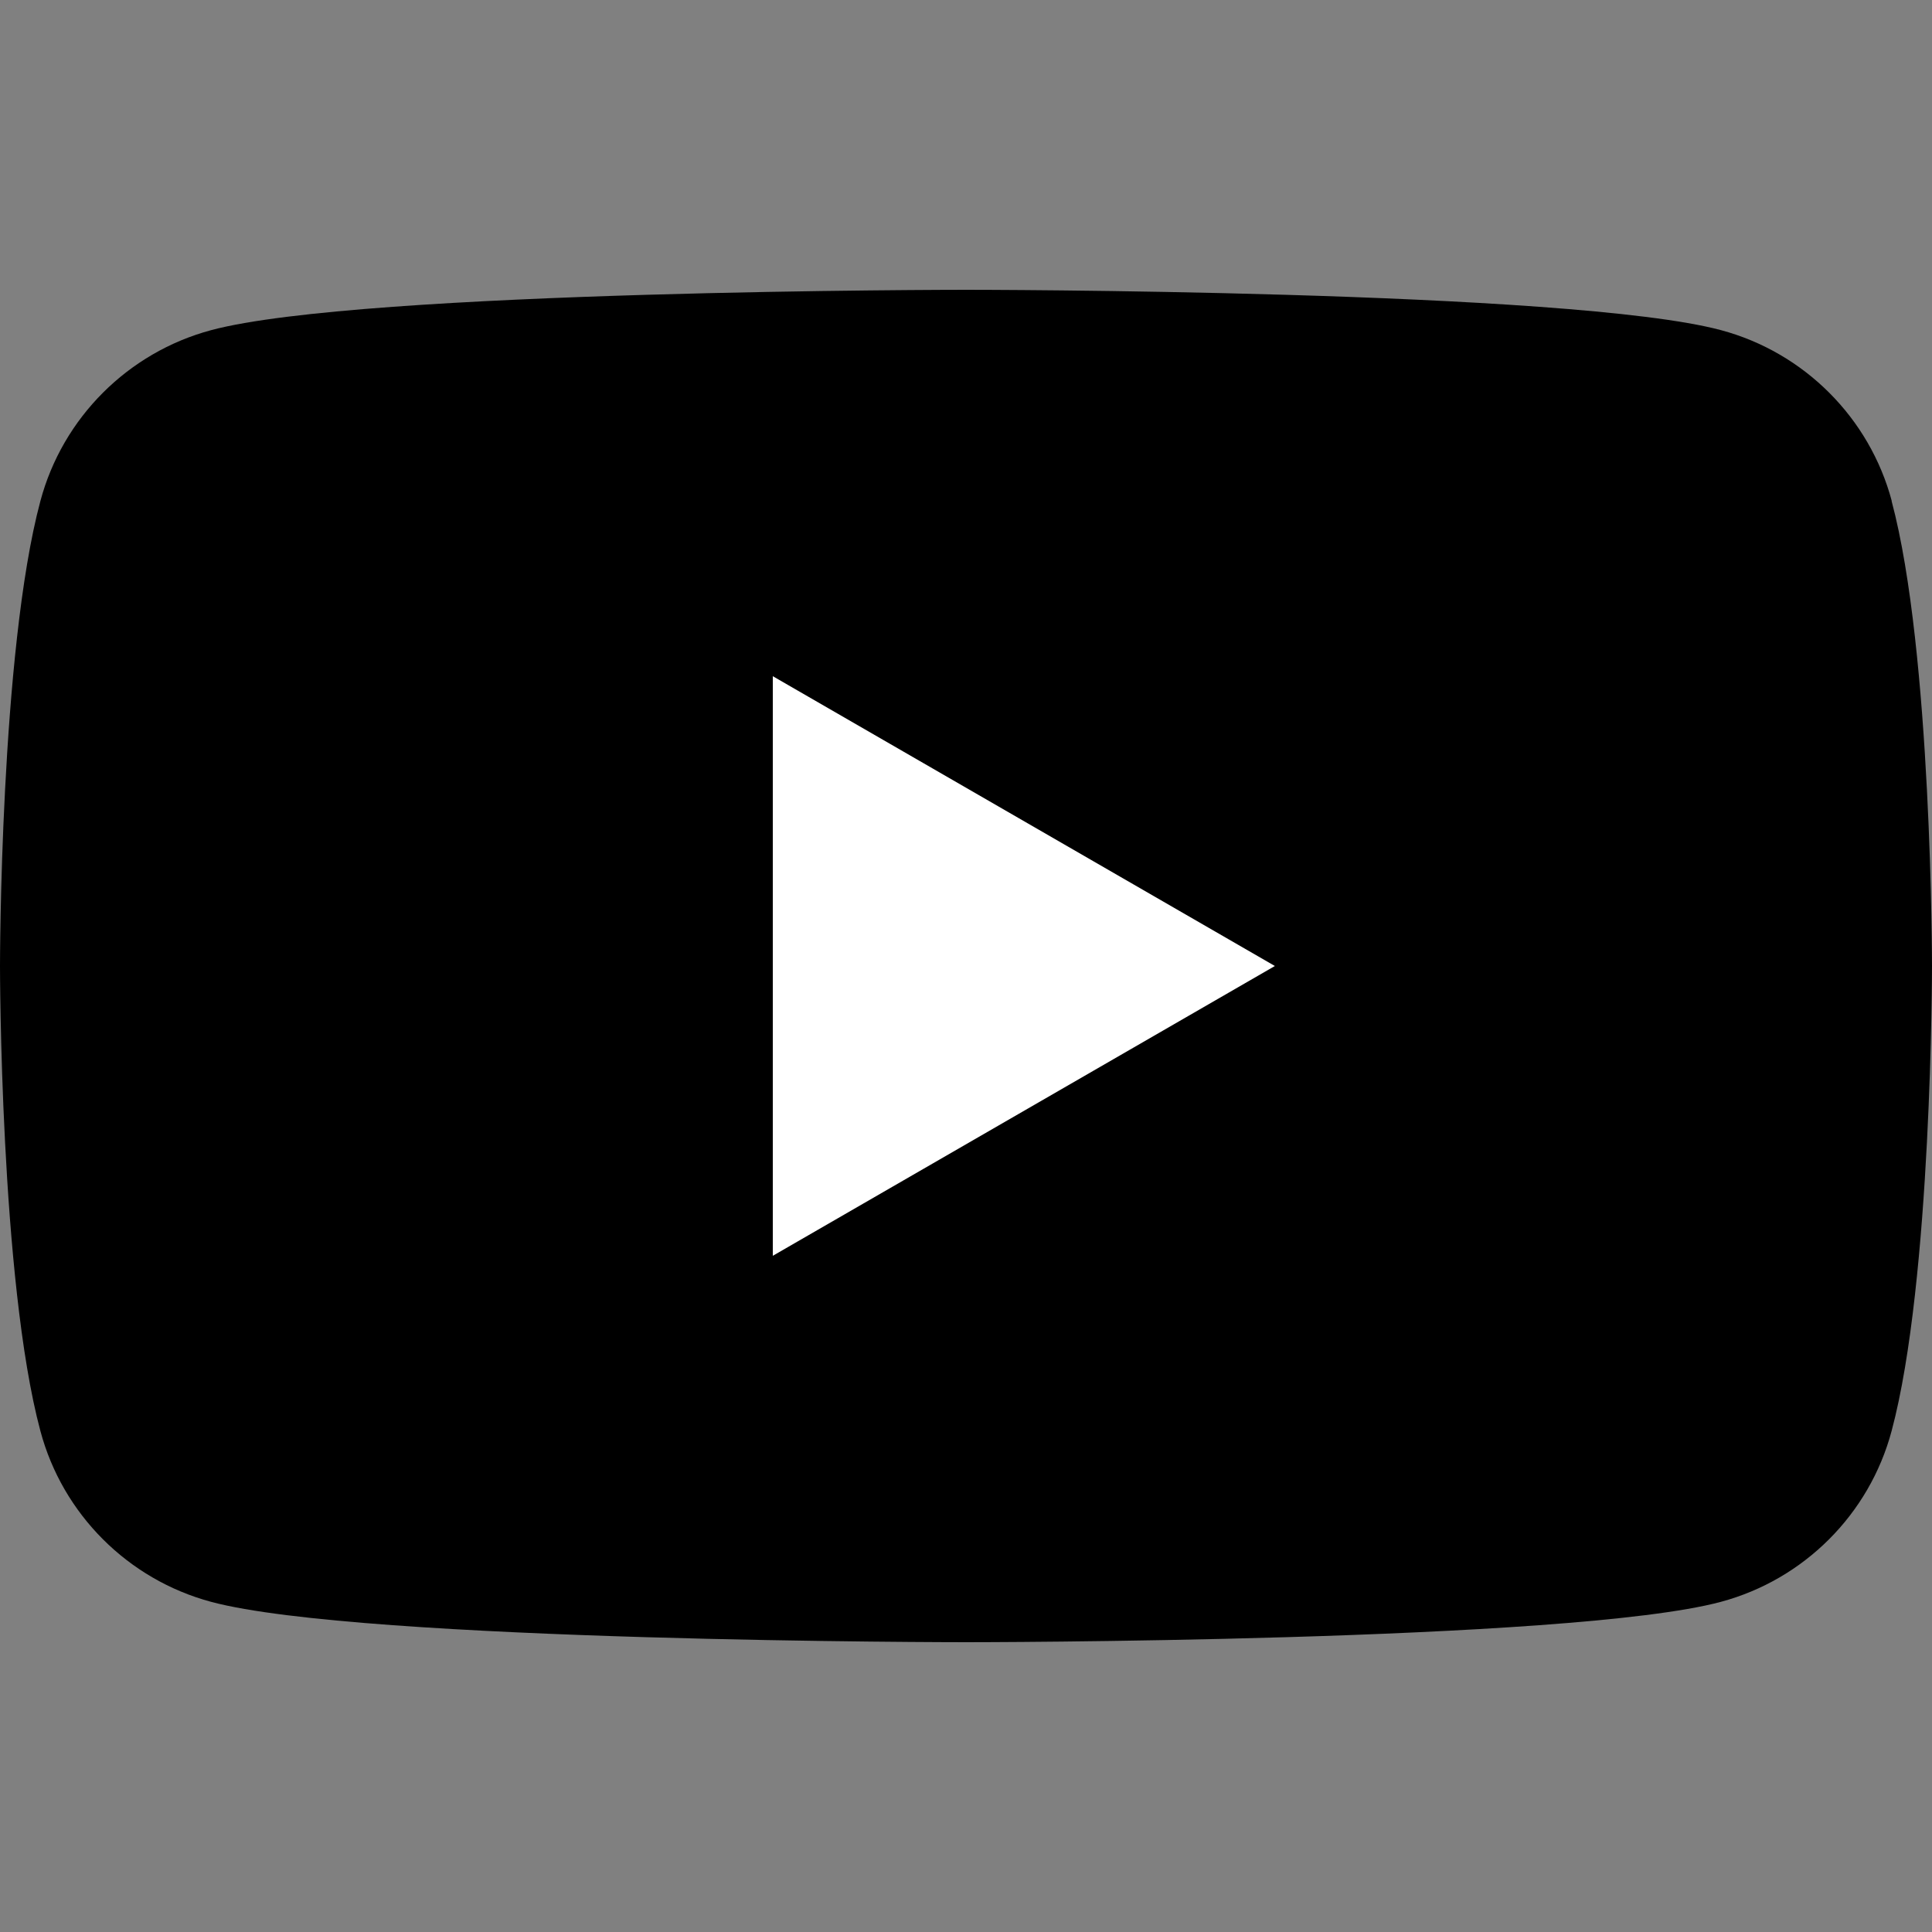 <svg xmlns="http://www.w3.org/2000/svg" viewBox="0 0 24 24">
  <rect x="0" y="0" width="24" height="24" fill="#808080" stroke="none"/>
  <path
    d="M23.5 6.223C23.224 5.19 22.412 4.378 21.378 4.101C19.505 3.6 12 3.6 12 3.6C12 3.6 4.495 3.6 2.624 4.101C1.59 4.378 0.778 5.19 0.502 6.223C0 8.094 0 12 0 12C0 12 0 15.906 0.502 17.777C0.778 18.81 1.59 19.622 2.624 19.899C4.495 20.4 12 20.4 12 20.4C12 20.4 19.505 20.4 21.376 19.899C22.41 19.622 23.222 18.81 23.498 17.777C24 15.906 24 12 24 12C24 12 24 8.094 23.498 6.223H23.5Z"
    fill="black" />
  <path d="M9.6 15.6L15.837 12L9.6 8.4V15.6Z" fill="white" />
  <style>
    @media (prefers-color-scheme: light) {
      :root {
        filter: none;
      }
    }

    @media (prefers-color-scheme: dark) {
      :root {
        filter: invert(100%);
      }
    }
  </style>
</svg>